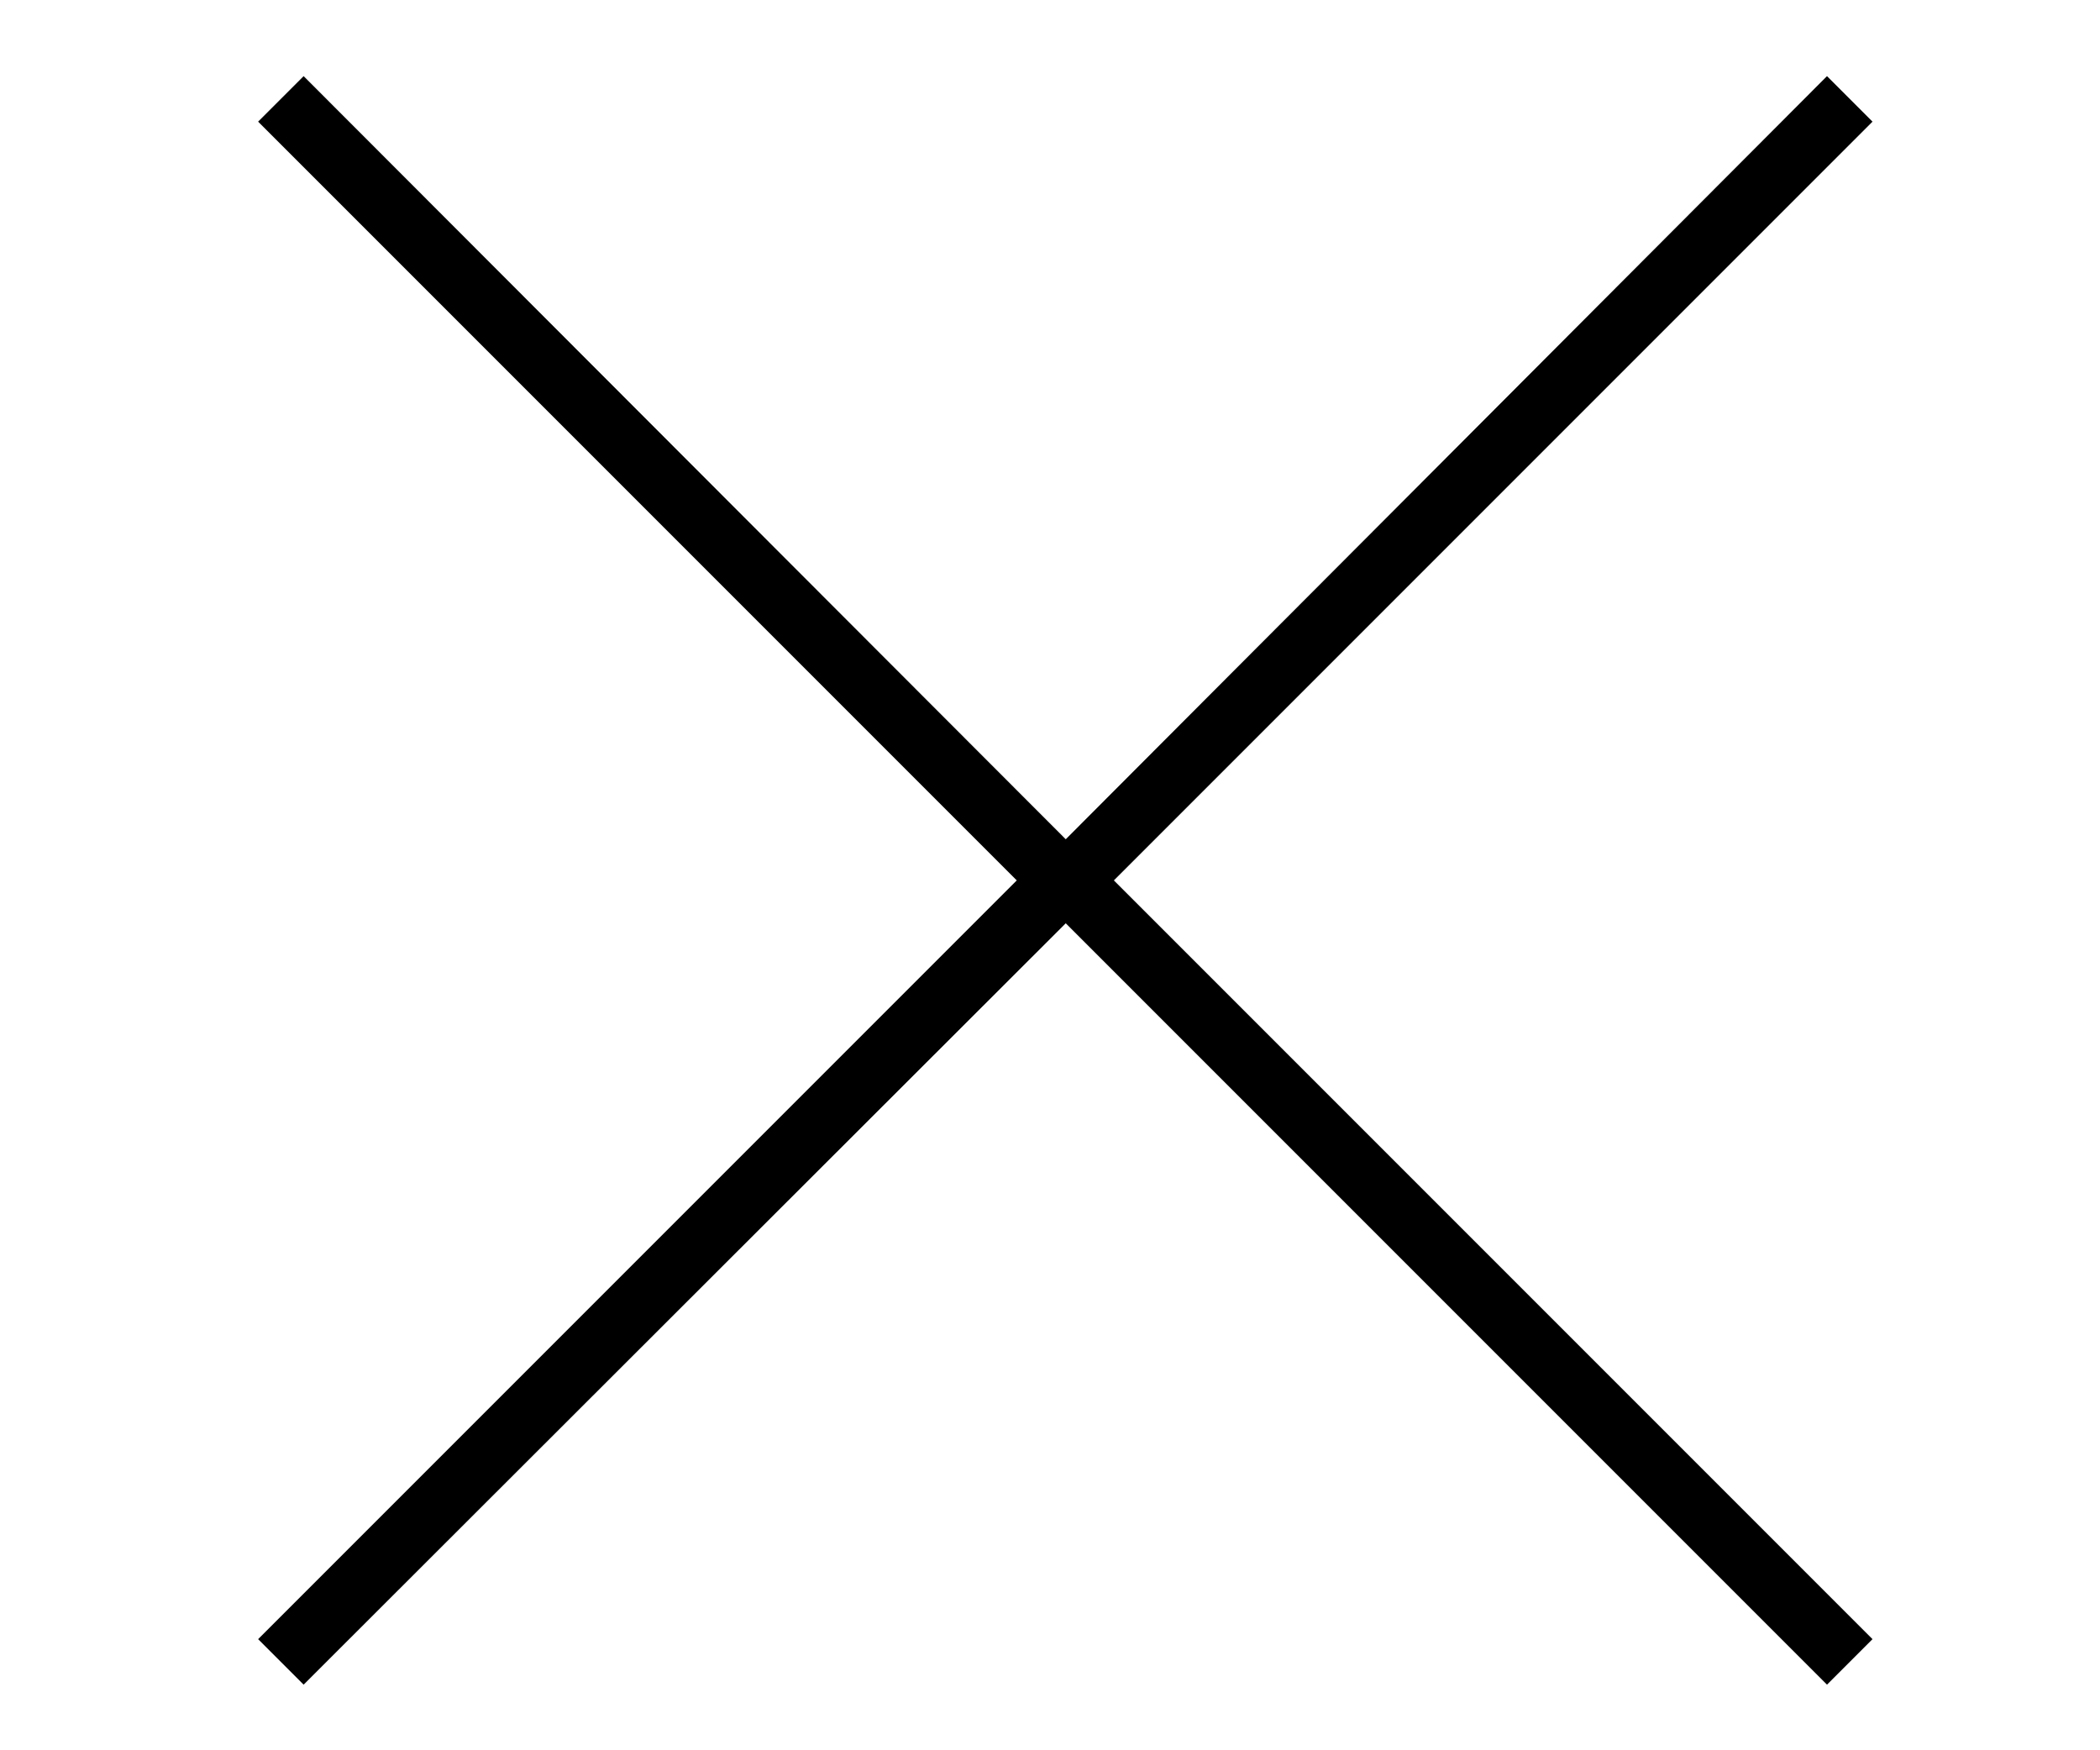 <svg xmlns="http://www.w3.org/2000/svg" xmlns:xlink="http://www.w3.org/1999/xlink" preserveAspectRatio="none" width="120" height="100" viewBox="0 0 120 100"><defs><path d="M107 6.95l-2.6-2.6-43.5 43.6-43.55-43.6-2.6 2.6L58.1 50.3 14.75 93.65l2.6 2.6 43.55-43.5 43.5 43.5 2.6-2.6L63.65 50.3 107 6.95z" id="a"/></defs><use xlink:href="#a"/></svg>